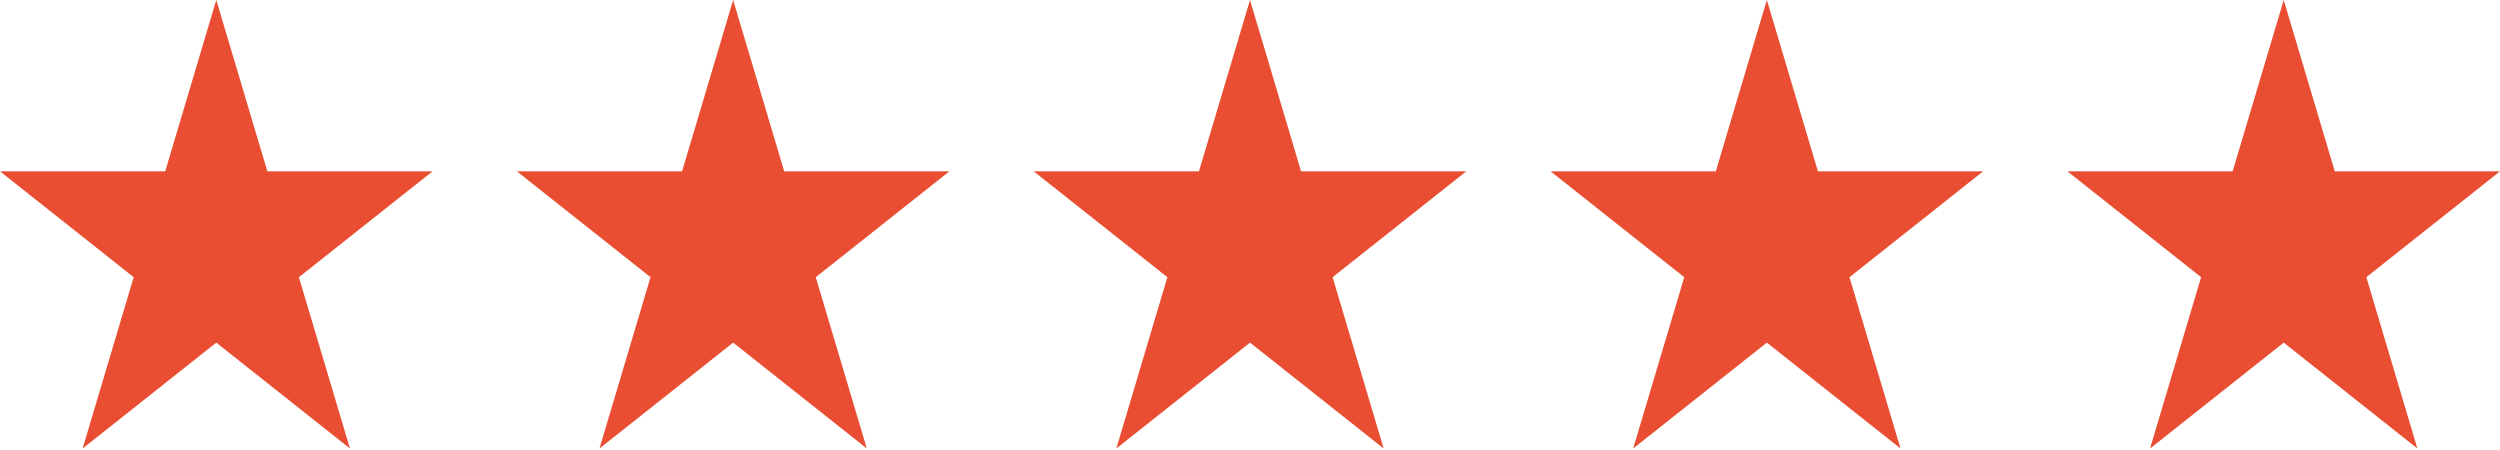 <svg width="100" height="18" viewBox="0 0 100 18" fill="none" xmlns="http://www.w3.org/2000/svg">
<path fill-rule="evenodd" clip-rule="evenodd" d="M8.651 0L10.694 6.853L17.303 6.853L11.956 11.088L13.998 17.94L8.651 13.705L3.305 17.94L5.347 11.088L0 6.853L6.609 6.853L8.651 0ZM50 0L52.042 6.853L58.651 6.853L53.304 11.088L55.347 17.94L50 13.705L44.653 17.94L46.695 11.088L41.348 6.853L47.958 6.853L50 0ZM31.368 6.853L29.326 0L27.284 6.853L20.674 6.853L26.021 11.088L23.979 17.94L29.326 13.705L34.673 17.94L32.63 11.088L37.977 6.853L31.368 6.853ZM70.674 0L72.717 6.853L79.326 6.853L73.979 11.088L76.021 17.94L70.674 13.705L65.327 17.94L67.37 11.088L62.023 6.853L68.632 6.853L70.674 0ZM93.391 6.853L91.349 0L89.306 6.853L82.697 6.853L88.044 11.088L86.002 17.94L91.349 13.705L96.695 17.94L94.653 11.088L100 6.853L93.391 6.853Z" fill="#E94E33"/>
</svg>

